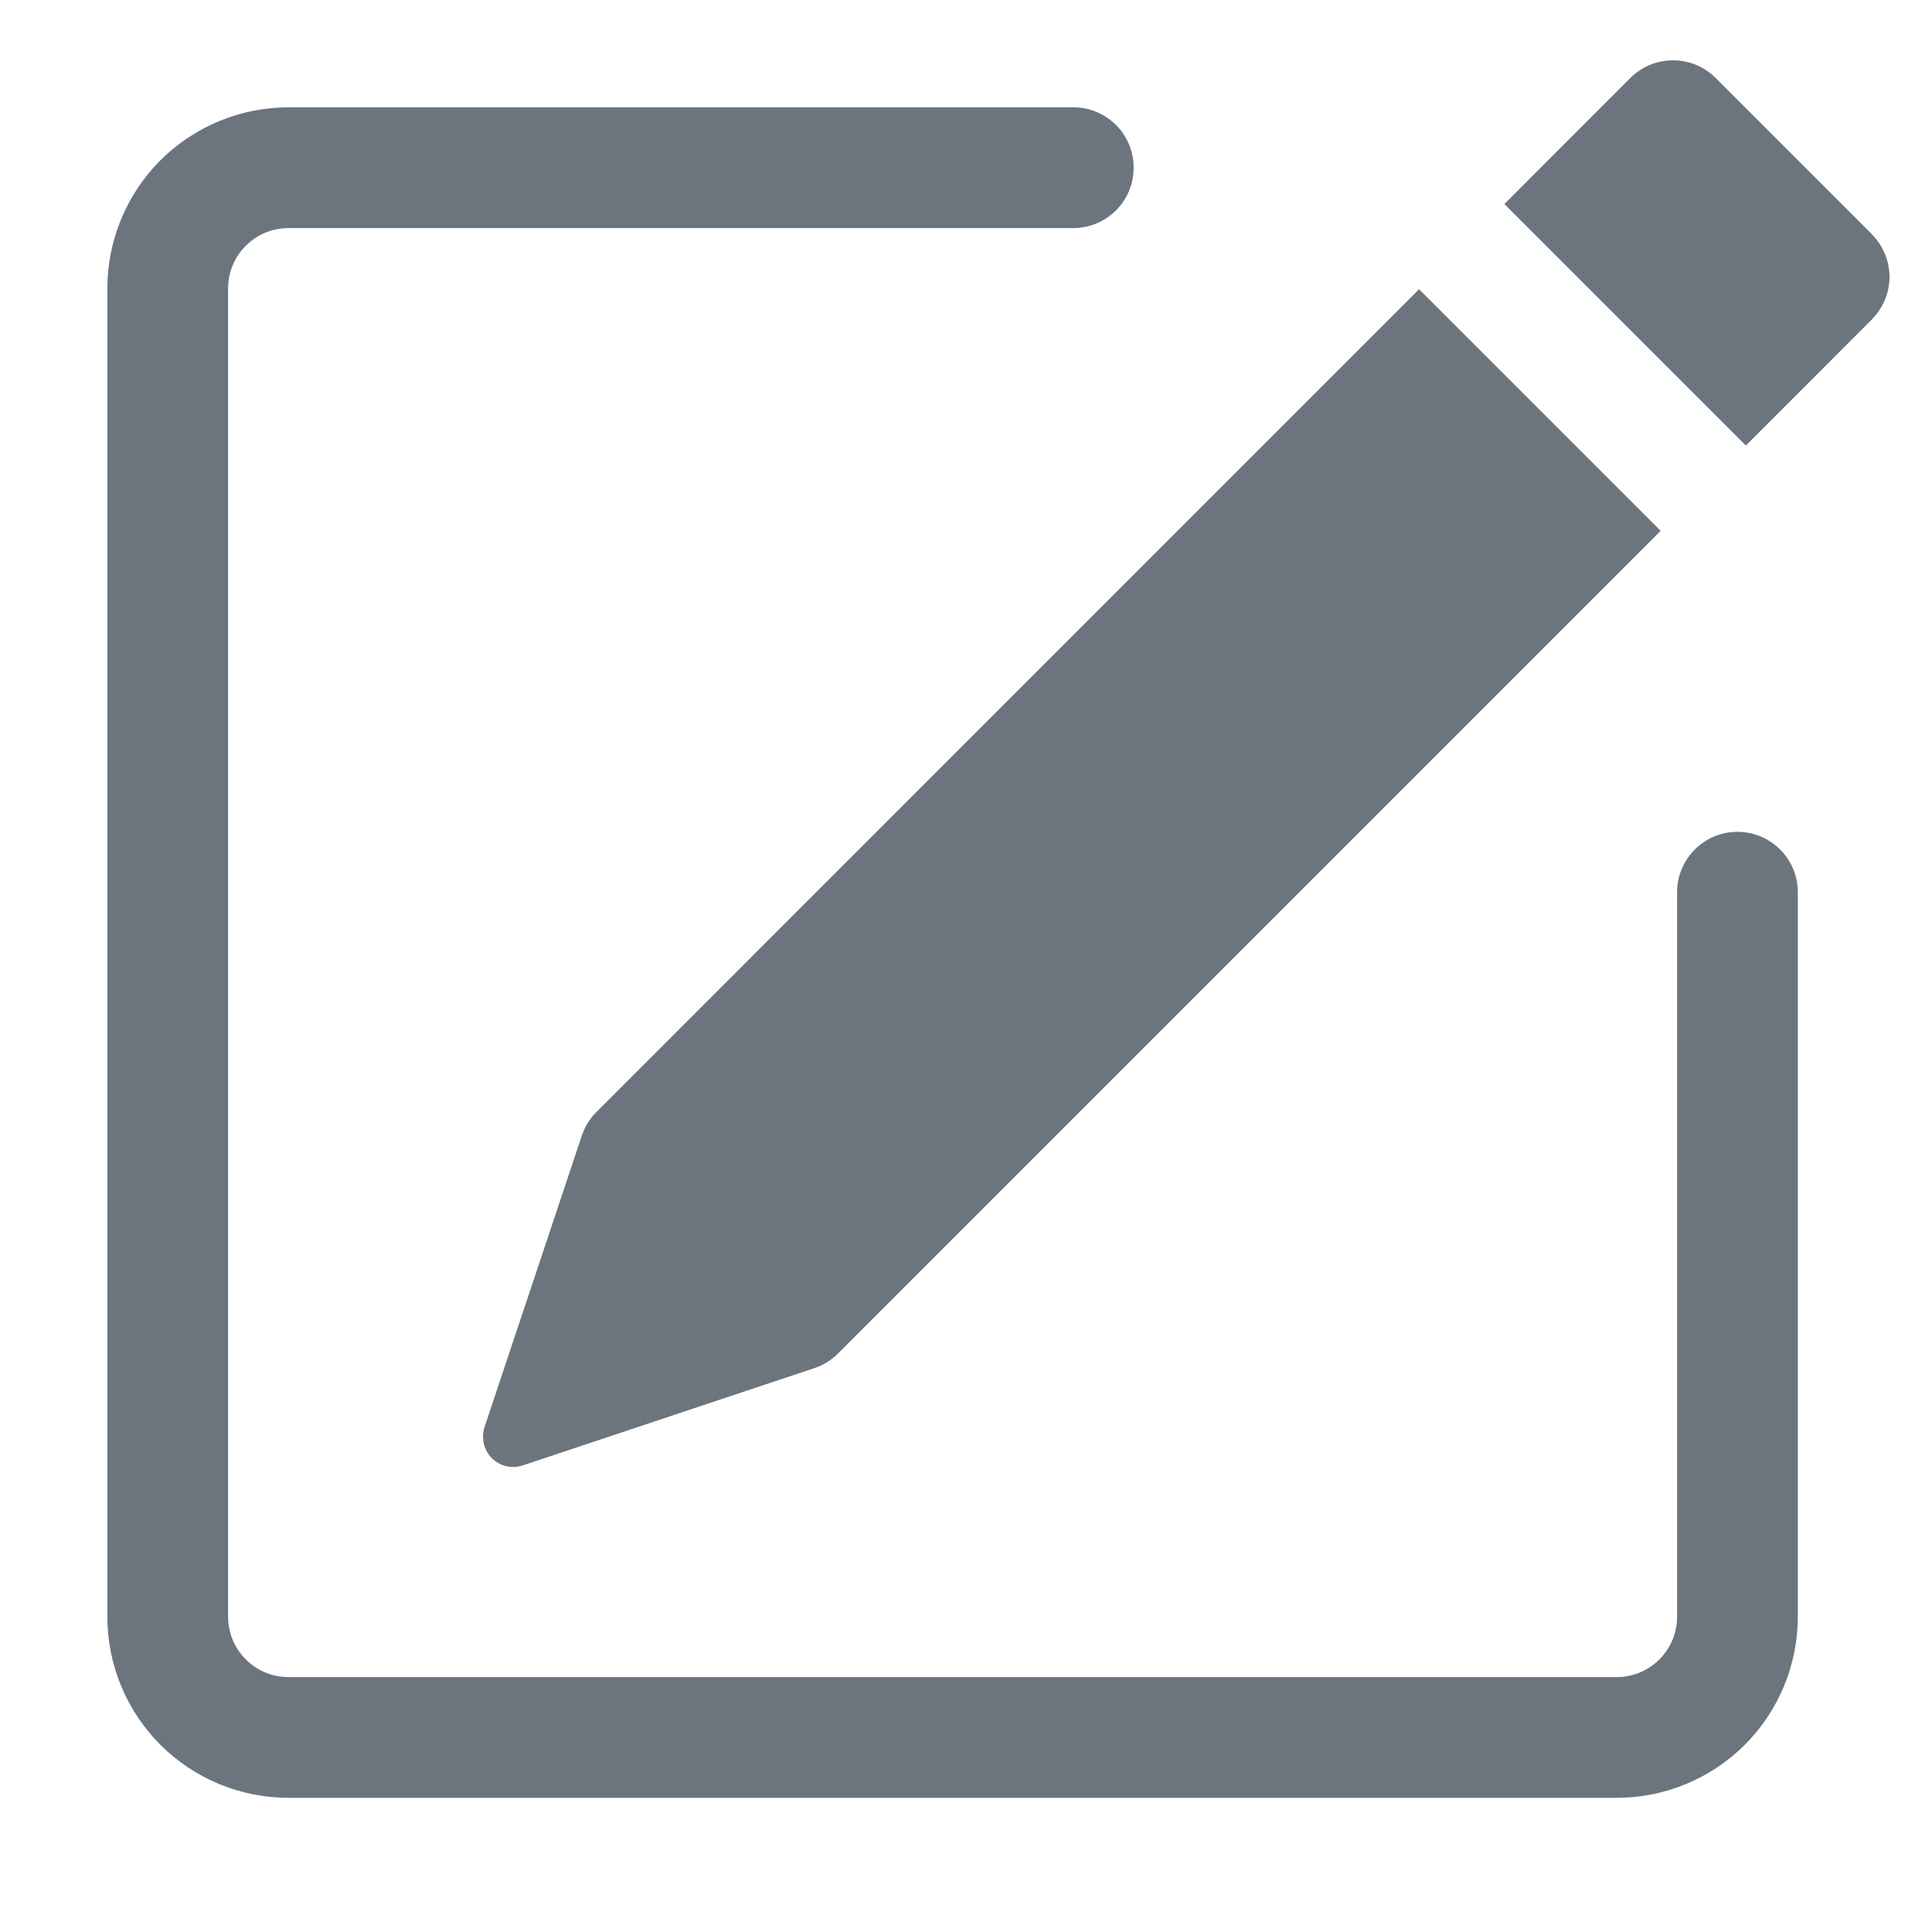 <svg width="18" height="18" viewBox="0 0 18 18" fill="none" xmlns="http://www.w3.org/2000/svg">
<path d="M17.439 2.182C17.544 2.288 17.604 2.431 17.604 2.58C17.604 2.728 17.544 2.871 17.439 2.977L16.266 4.151L14.016 1.901L15.189 0.727C15.295 0.621 15.438 0.562 15.587 0.562C15.736 0.562 15.879 0.621 15.985 0.727L17.439 2.181V2.182ZM15.471 4.945L13.221 2.695L5.556 10.361C5.494 10.423 5.448 10.499 5.42 10.582L4.514 13.297C4.498 13.347 4.496 13.4 4.508 13.451C4.52 13.502 4.545 13.548 4.582 13.585C4.619 13.622 4.666 13.648 4.716 13.66C4.767 13.672 4.82 13.669 4.87 13.653L7.586 12.747C7.669 12.72 7.744 12.674 7.806 12.612L15.471 4.947V4.945Z" fill="#6C757D"/>
<path fill-rule="evenodd" clip-rule="evenodd" d="M1 15.062C1 15.51 1.178 15.939 1.494 16.256C1.811 16.572 2.24 16.75 2.688 16.75H15.062C15.51 16.75 15.939 16.572 16.256 16.256C16.572 15.939 16.75 15.51 16.75 15.062V8.312C16.75 8.163 16.691 8.02 16.585 7.915C16.48 7.809 16.337 7.75 16.188 7.75C16.038 7.75 15.895 7.809 15.79 7.915C15.684 8.02 15.625 8.163 15.625 8.312V15.062C15.625 15.212 15.566 15.355 15.46 15.46C15.355 15.566 15.212 15.625 15.062 15.625H2.688C2.538 15.625 2.395 15.566 2.29 15.46C2.184 15.355 2.125 15.212 2.125 15.062V2.688C2.125 2.538 2.184 2.395 2.29 2.29C2.395 2.184 2.538 2.125 2.688 2.125H10C10.149 2.125 10.292 2.066 10.398 1.96C10.503 1.855 10.562 1.712 10.562 1.562C10.562 1.413 10.503 1.27 10.398 1.165C10.292 1.059 10.149 1 10 1H2.688C2.24 1 1.811 1.178 1.494 1.494C1.178 1.811 1 2.24 1 2.688V15.062Z" fill="#6C757D"/>
</svg>
